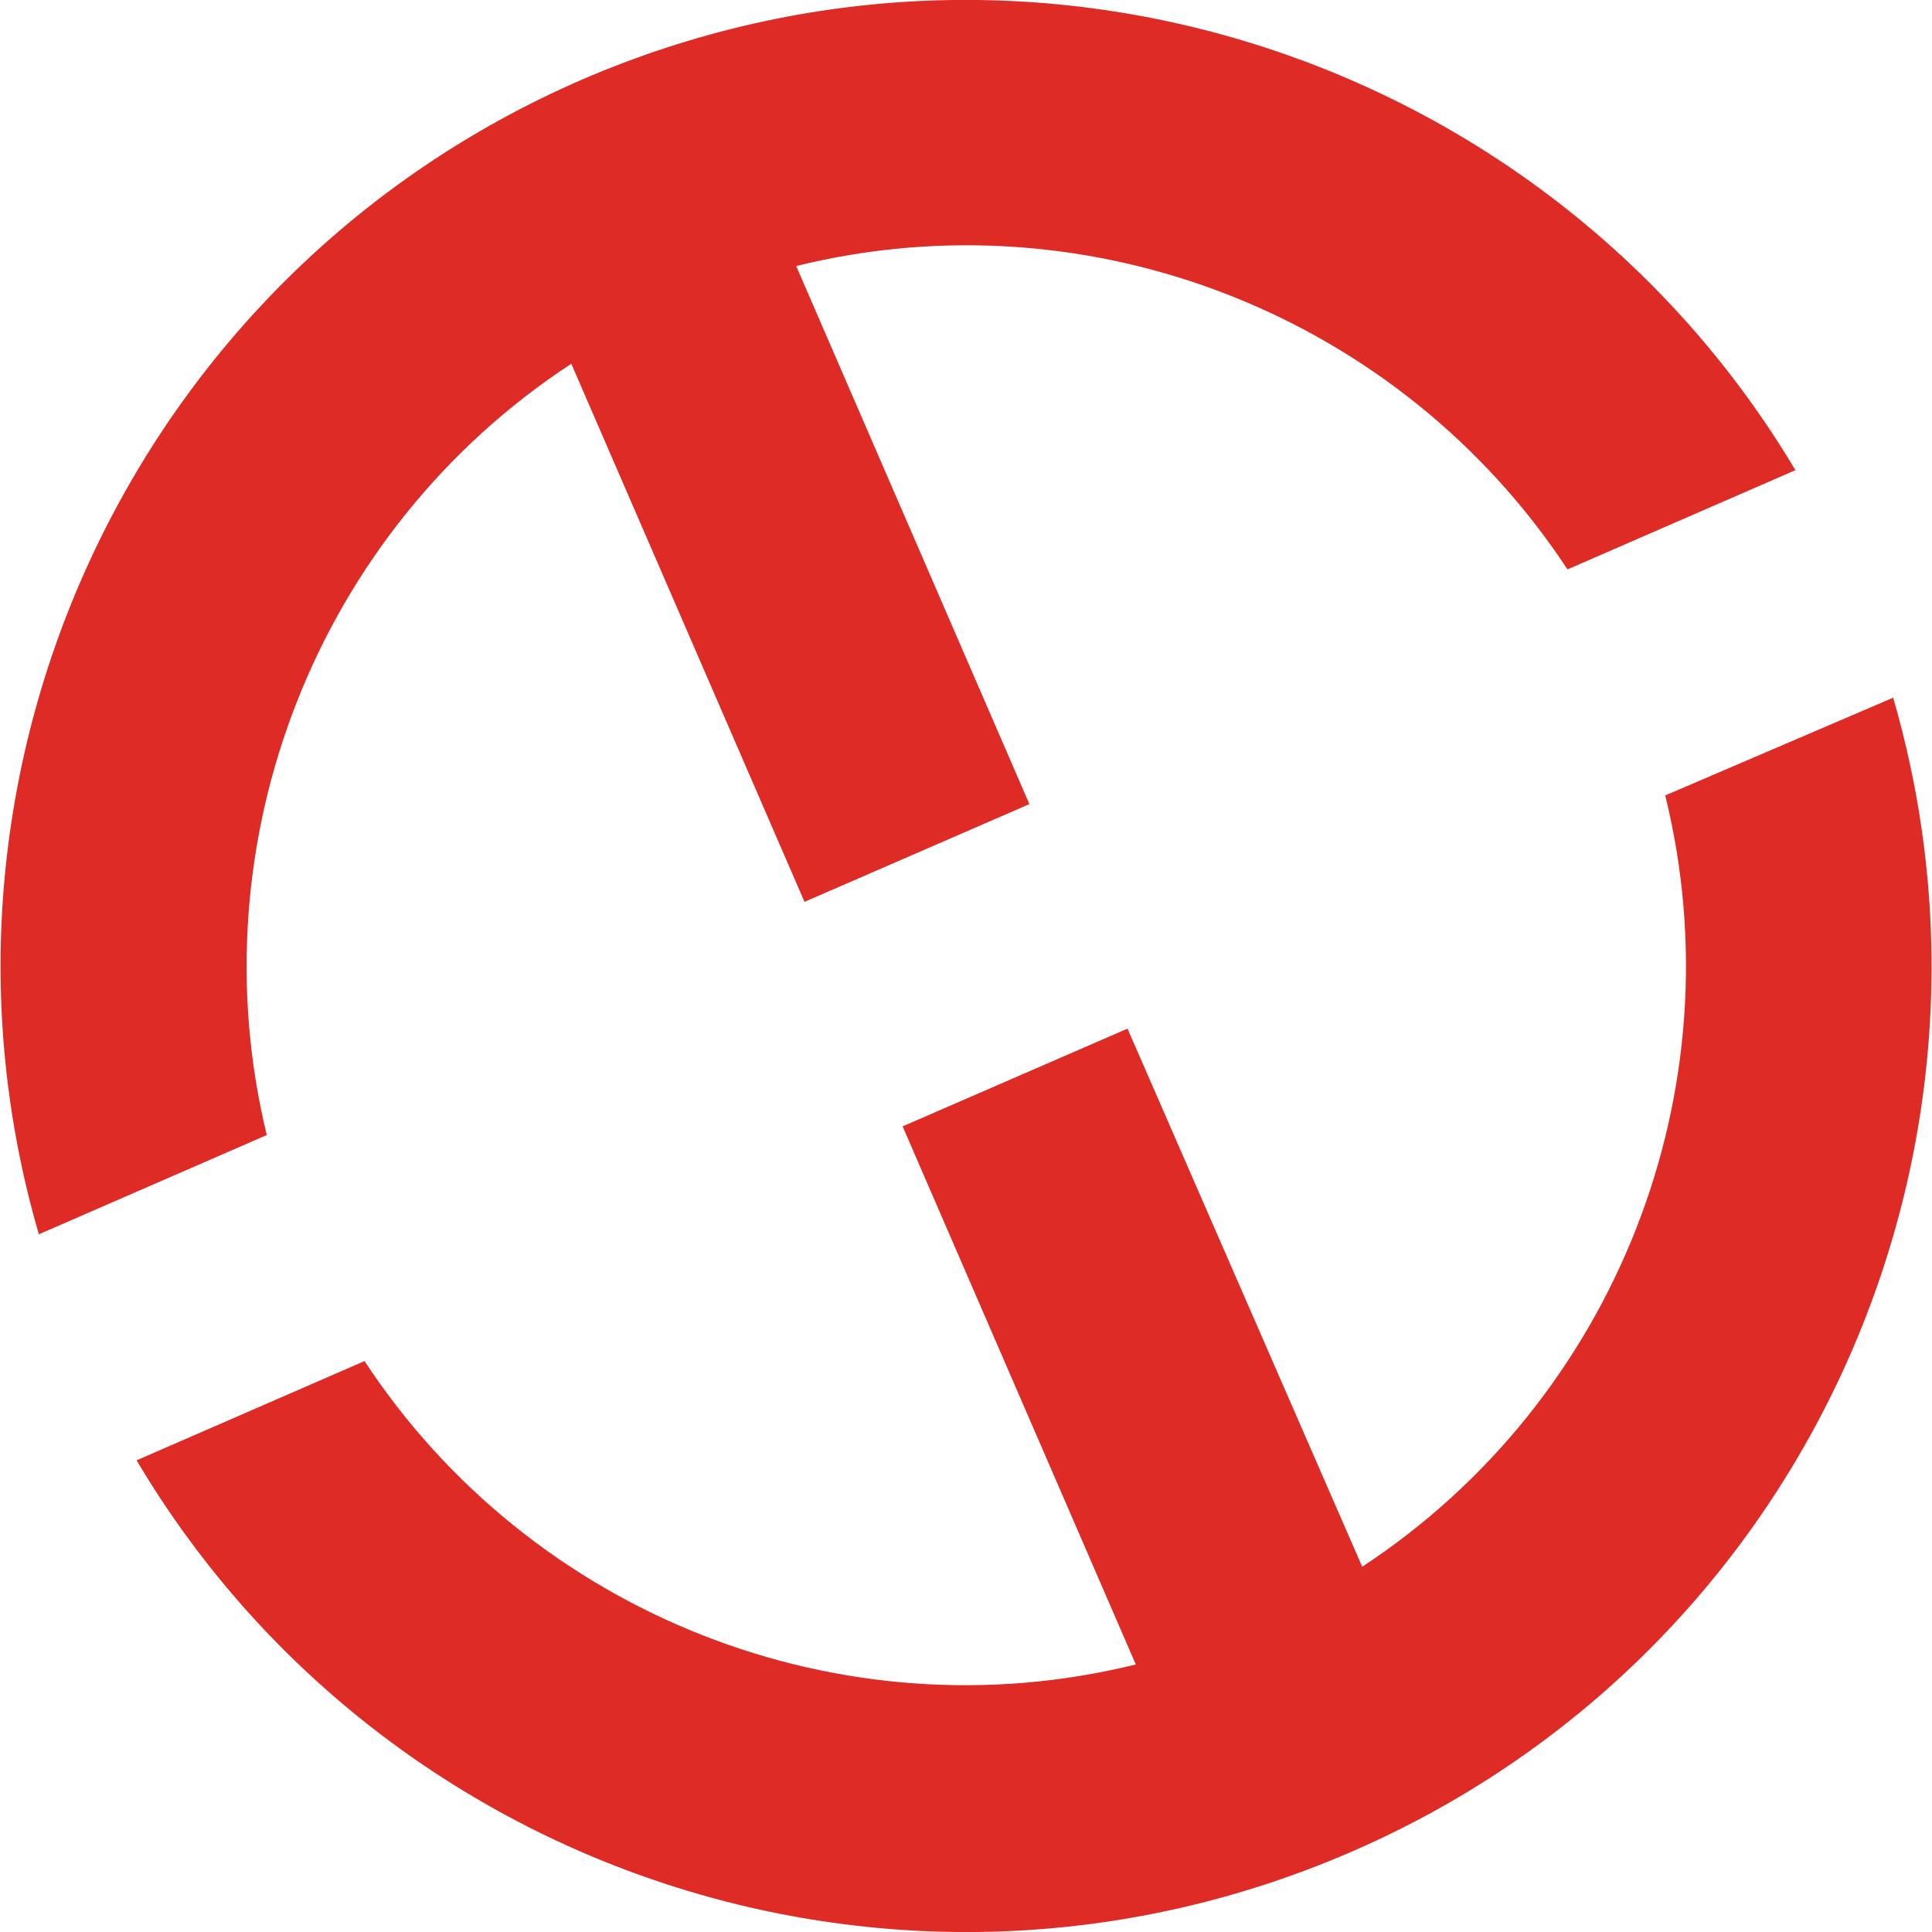 <svg version="1.1" id="Layer_1" xmlns="http://www.w3.org/2000/svg" x="0" y="0" viewBox="0 0 512 512" xml:space="preserve"><style type="text/css">.st0{fill:#de2b26}</style><path class="st0" d="M441.3 210.8C460.6 289 428 371.2 361 415.2l-62.2-142.6-59.6 25.9L301 441.1c-78.1 19.3-160.3-13.3-204.4-80.4L36.2 387C101 496.3 238.4 542.6 358 490.8s179.2-184 143.7-305.9l-60.4 25.9zM154 21.2C34.7 73.1-25.2 205.3 10.3 327.1l60.4-26.3C51.8 223 84 140.5 151.4 96.4L213.2 239l59.6-25.9L211 70.5c78.1-19.3 160.3 13.3 204.4 80.4l60.4-26.3C410.9 15.7 273.6-30.6 154 21.2z"/></svg>